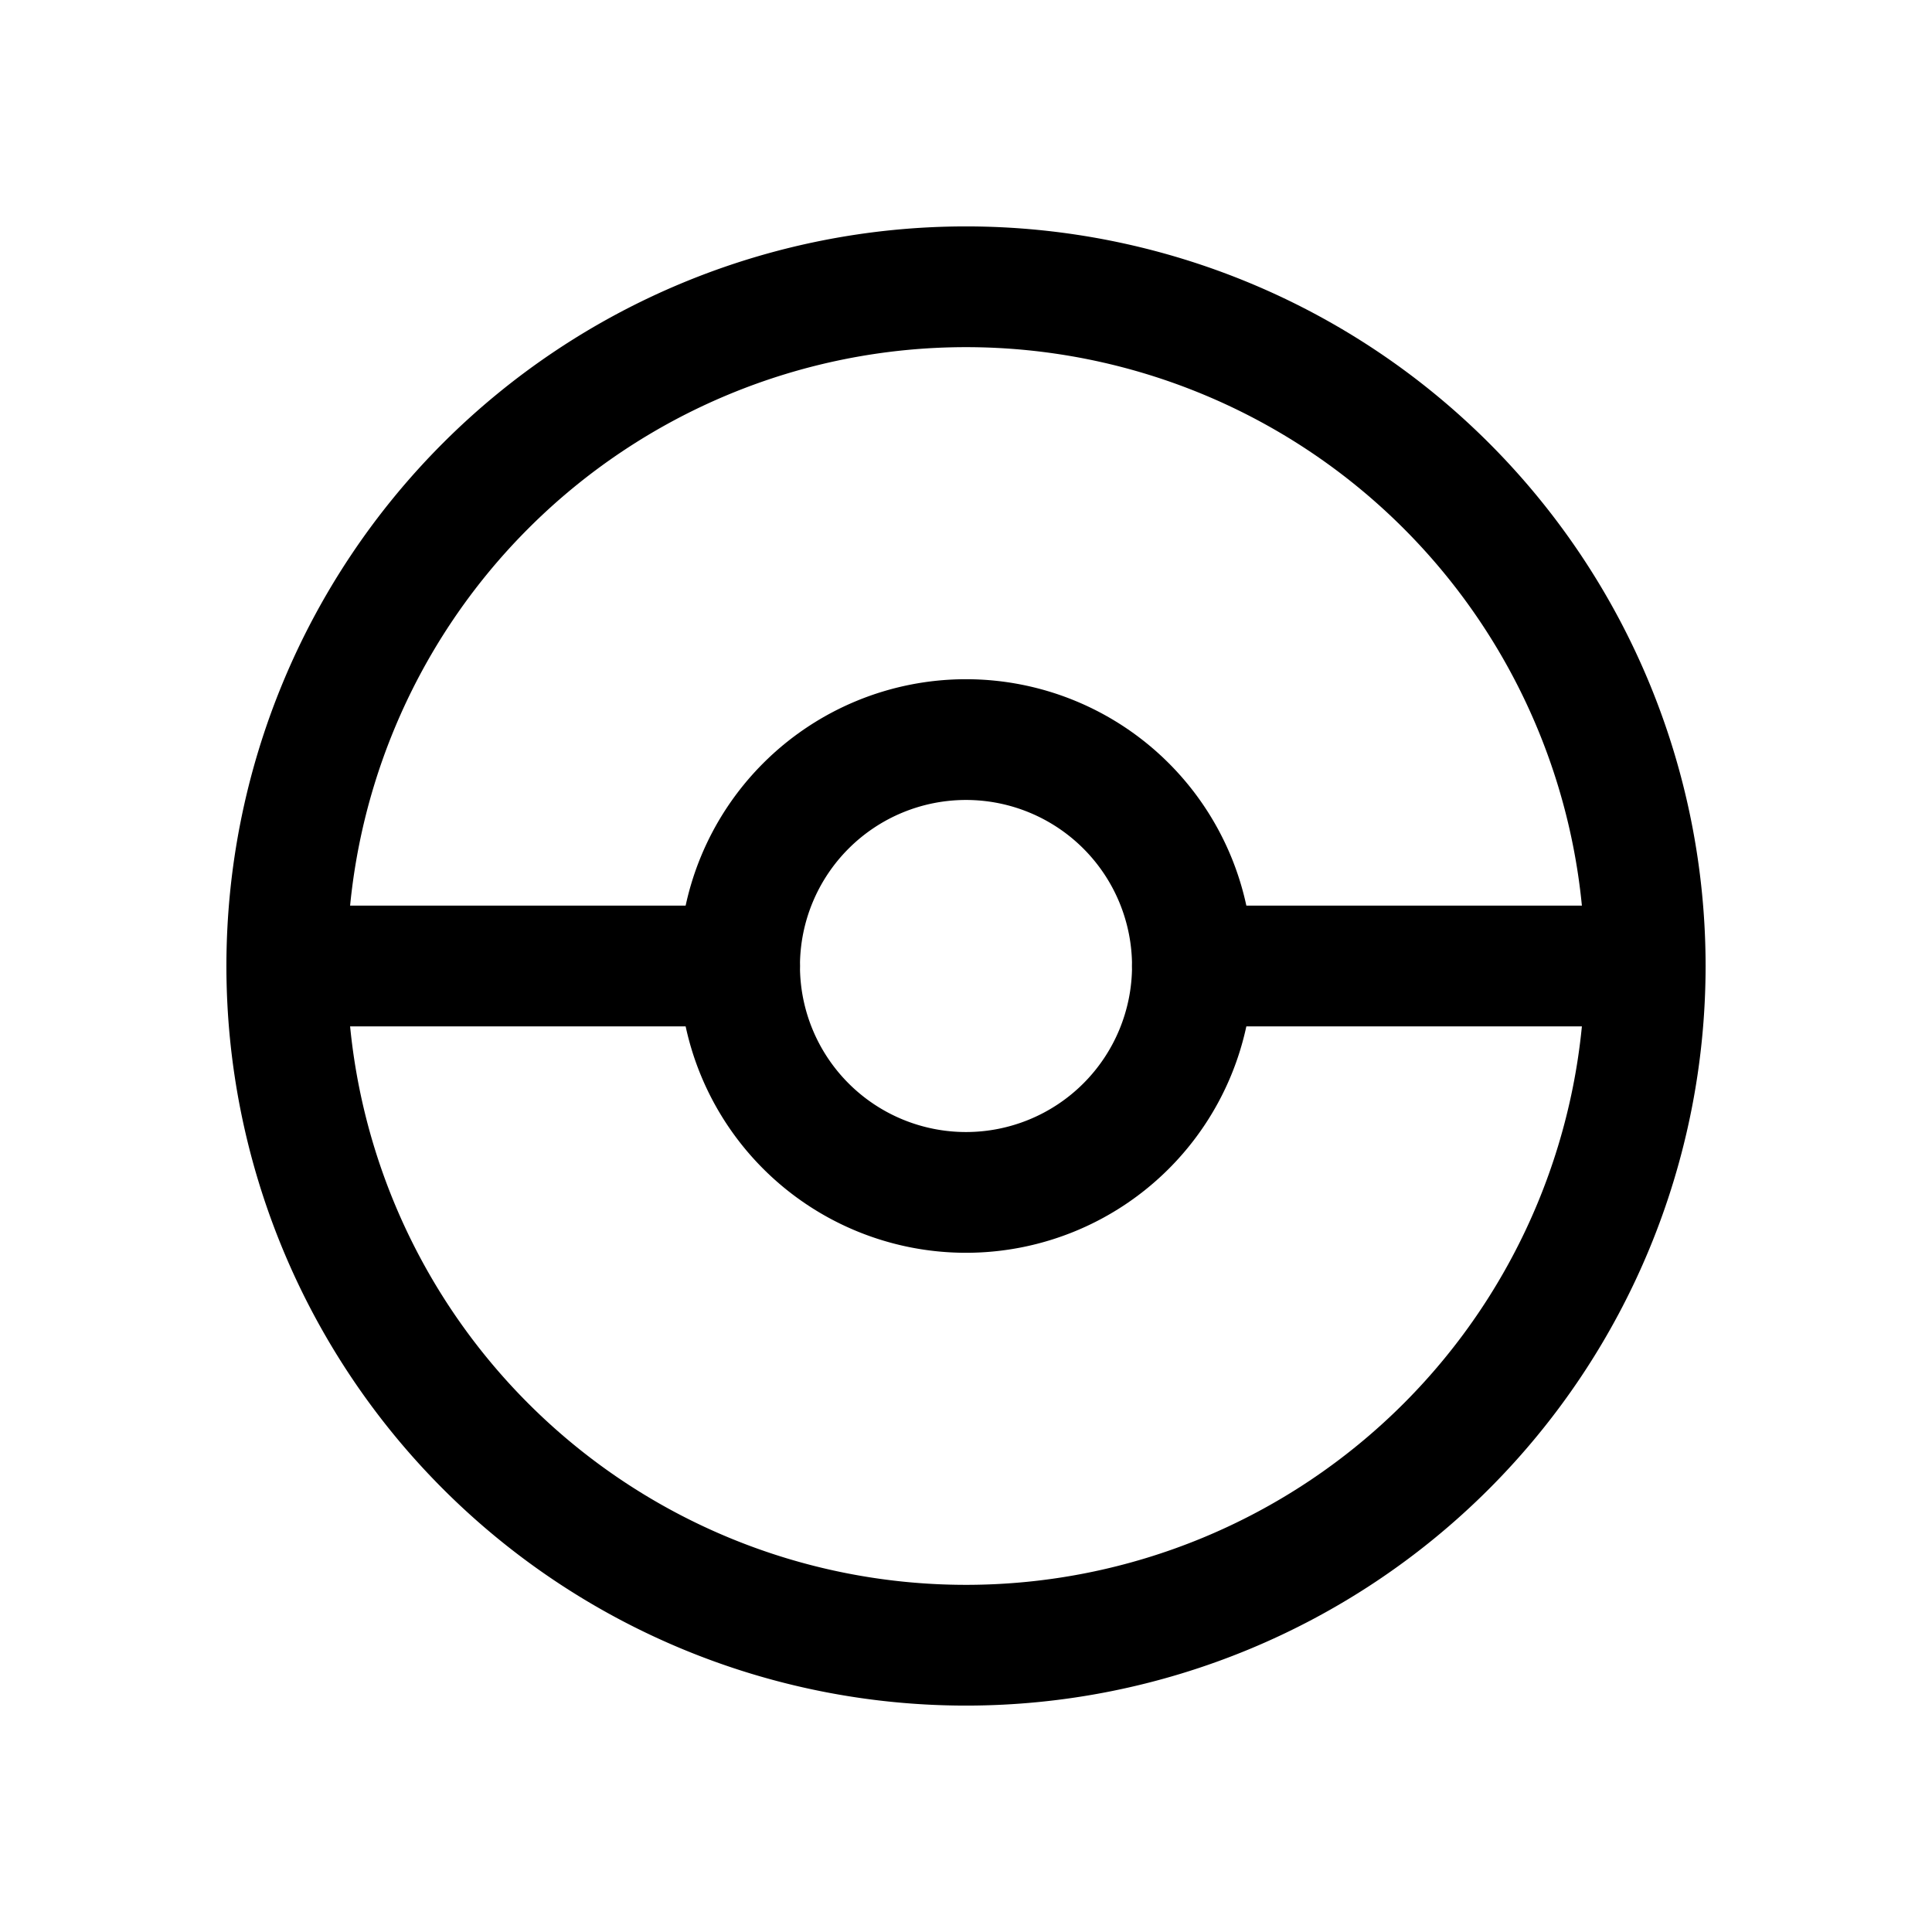 <svg xmlns="http://www.w3.org/2000/svg" viewBox="-0.5 -0.5 16 16" fill="none" stroke="#000000" stroke-linecap="round" stroke-linejoin="round" id="Pokeball--Streamline-Tabler" height="16" width="16"><desc>Pokeball Streamline Icon: https://streamlinehq.com</desc><path d="M1.875 7.5a5.625 5.625 0 1 0 11.25 0 5.625 5.625 0 1 0 -11.25 0" stroke-width="1"></path><path d="M5.625 7.5a1.875 1.875 0 1 0 3.75 0 1.875 1.875 0 1 0 -3.75 0" stroke-width="1"></path><path d="M1.875 7.5h3.75" stroke-width="1"></path><path d="M9.375 7.5h3.75" stroke-width="1"></path></svg>